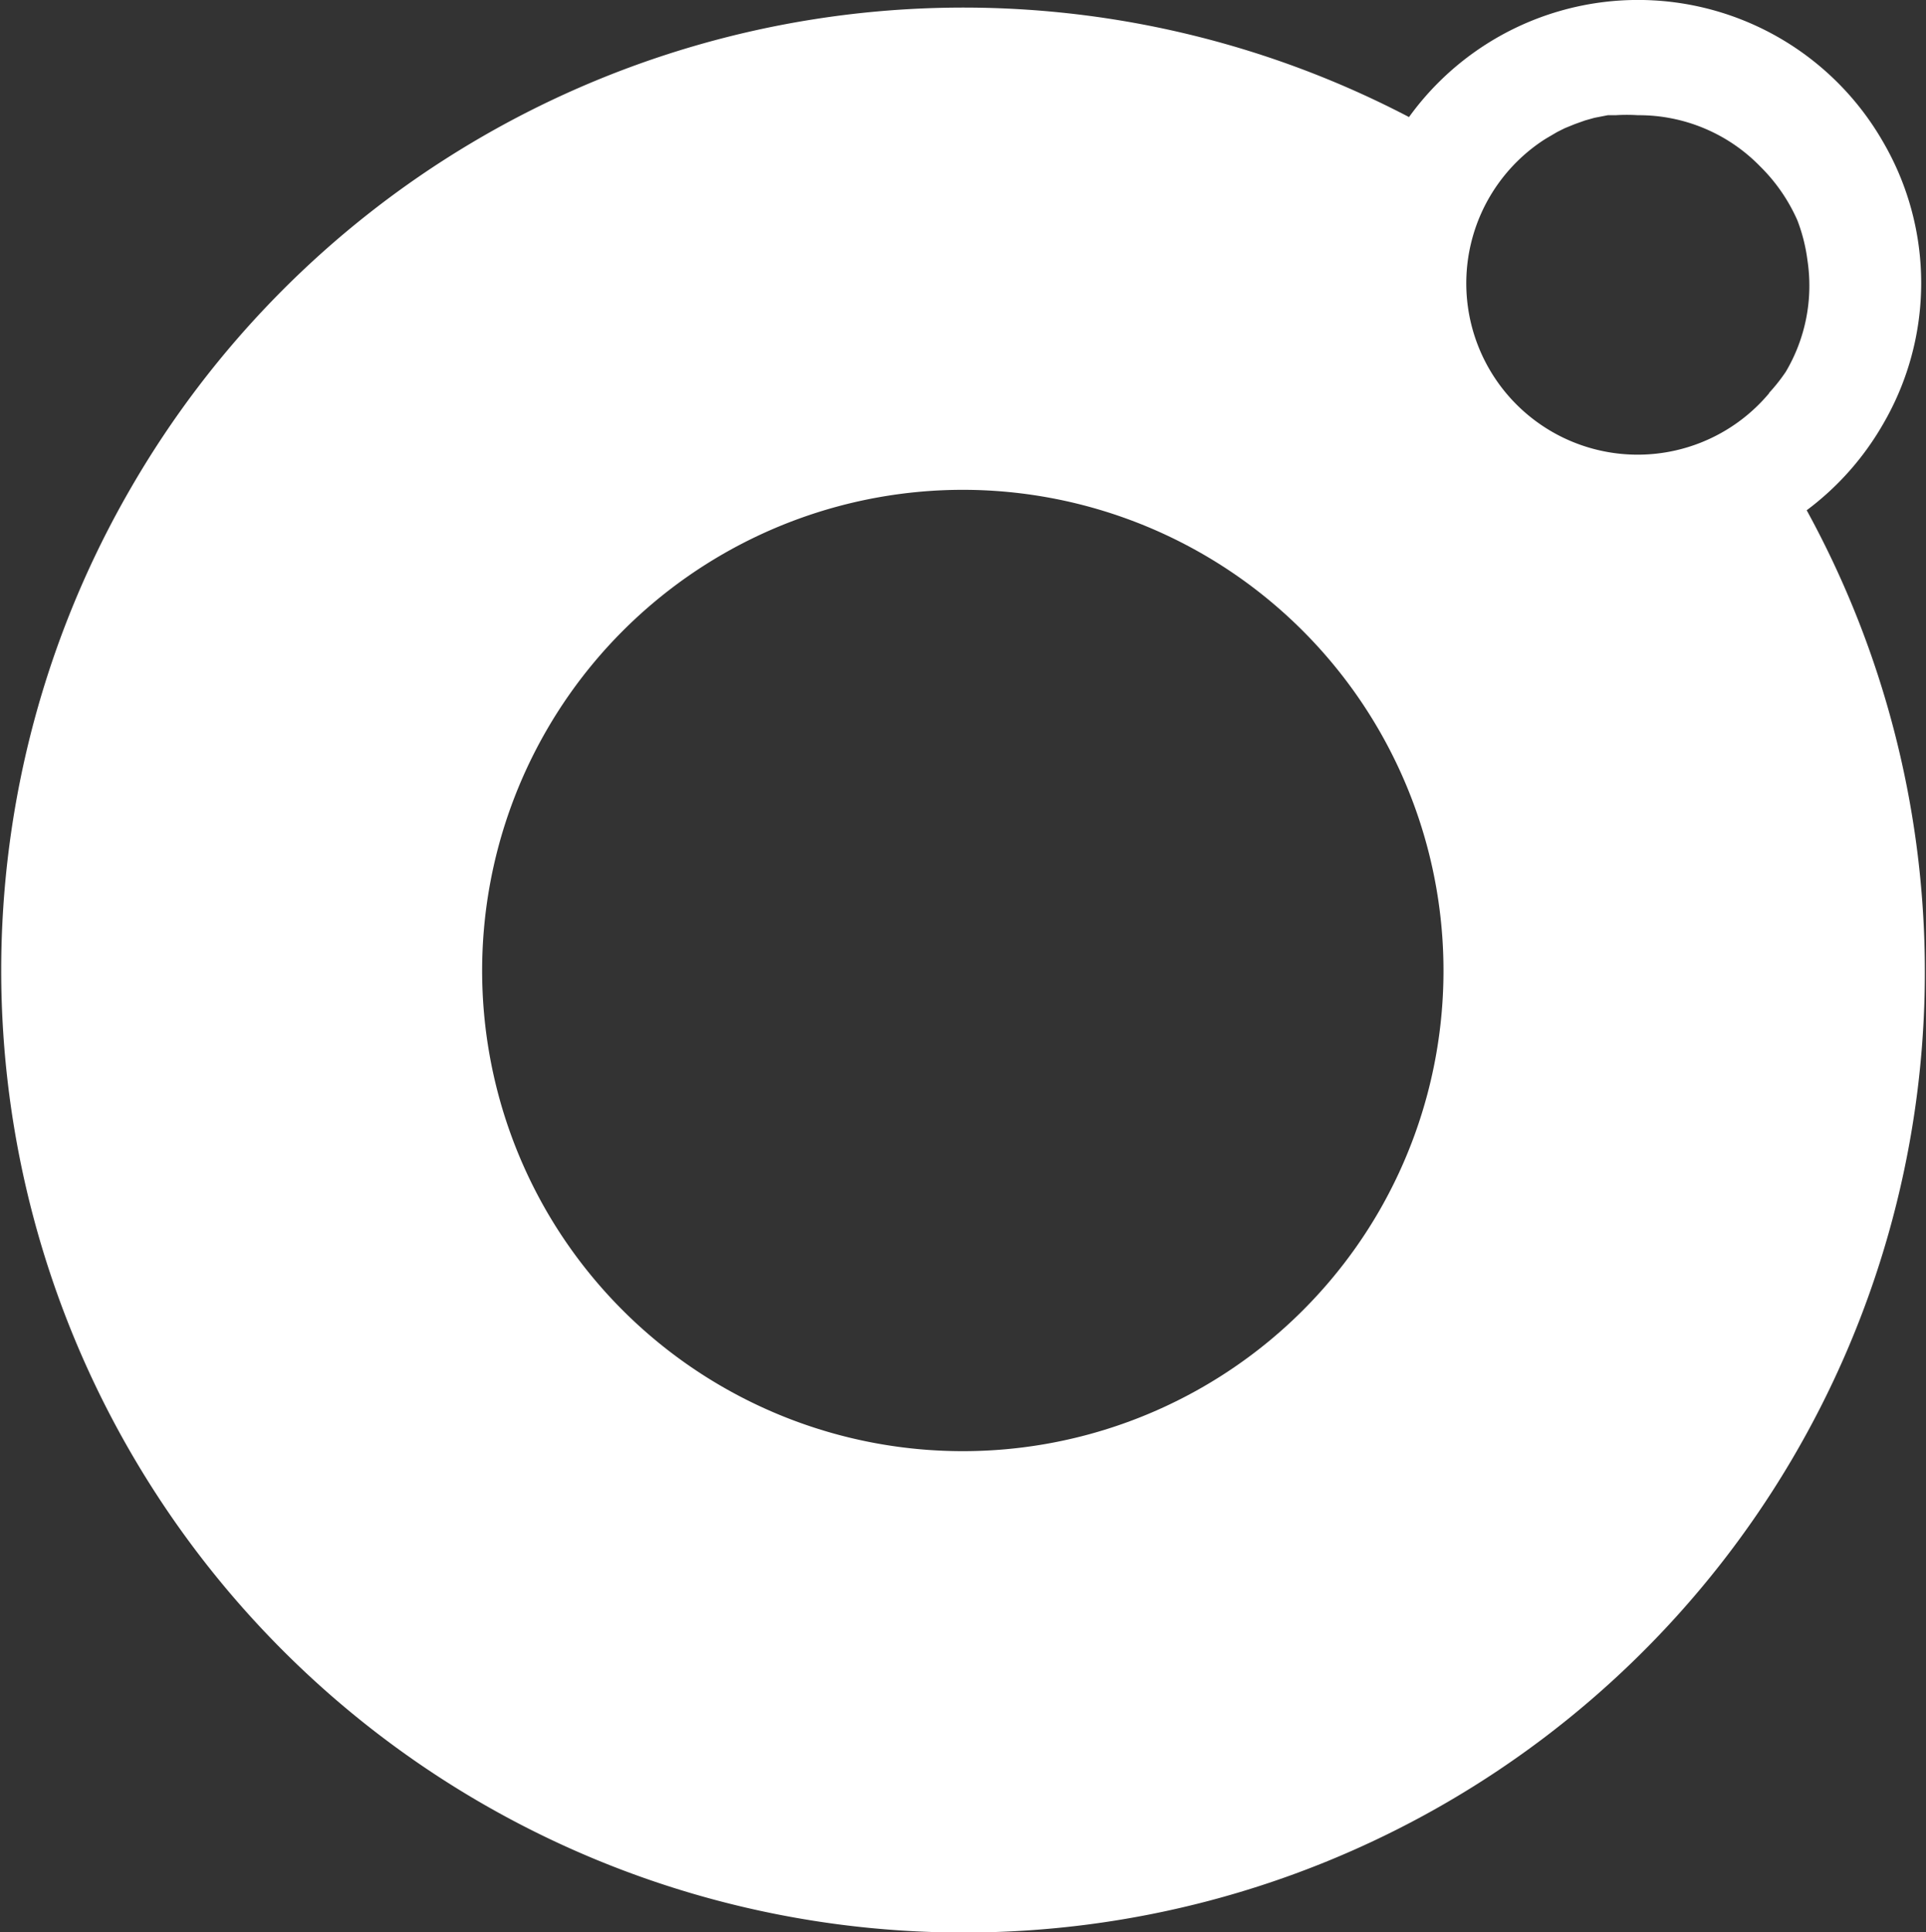 <svg xmlns="http://www.w3.org/2000/svg" viewBox="0 0 51.82 51.99">
    <rect x="0" y="0" width="51.82" height="51.99" fill="#333333" stroke="none"/>
    <defs>
        <style>
            .cls-1 {
                fill: #fff;
                fill-rule: evenodd;
            }
        </style>
    </defs>
    <title>h-logo-normal_1-svg</title>
    <g id="Слой_2" data-name="Слой 2">
        <g id="Слой_1-2" data-name="Слой 1">
            <path class="cls-1" d="M48.61,13.73a7.64,7.64,0,0,0,2.05-2.31,7.54,7.54,0,0,0,0-7.61,7.6,7.6,0,0,0-12.75-.66,25.87,25.87,0,0,0-34.4,10h0A25.89,25.89,0,0,0,25.93,52h0A25.85,25.85,0,0,0,48.61,13.73ZM37.11,32.58h0a12.94,12.94,0,0,1-22.41,0h0A12.94,12.94,0,0,1,25.9,13.18h0A12.94,12.94,0,0,1,37.11,32.58Zm10.49-22-.06.07a4.61,4.61,0,0,1-7.47-.72h0a4.61,4.61,0,0,1,1.46-6.16l.08-.05.29-.17.2-.1.27-.11.28-.1.25-.07.36-.07.21,0a4.73,4.73,0,0,1,.6,0h0a4.55,4.55,0,0,1,3.29,1.38,4.7,4.7,0,0,1,1,1.45A4.64,4.64,0,0,1,48.63,7a4.55,4.55,0,0,1-.58,3A4.71,4.71,0,0,1,47.6,10.57Z" />
        </g>
    </g>
</svg>
